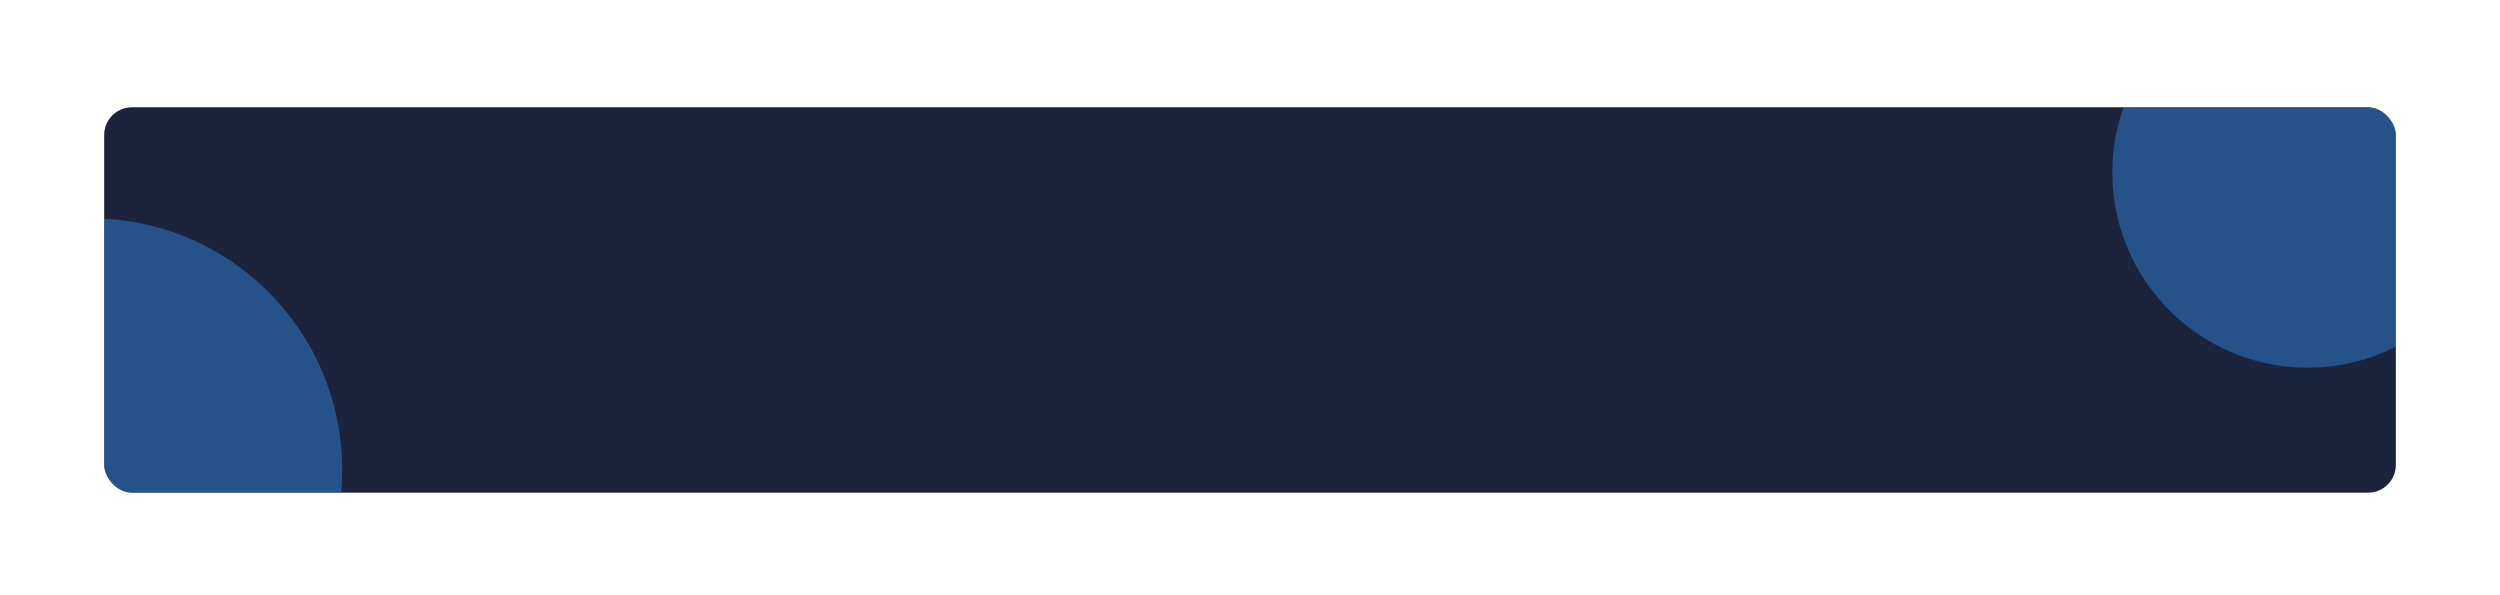 <svg width="1440" height="343" viewBox="0 0 1440 343" fill="none" xmlns="http://www.w3.org/2000/svg">
<g filter="url(#filter0_ddii_2086_1477)">
<g clip-path="url(#clip0_2086_1477)">
<rect x="60" y="60.795" width="1320" height="222" rx="16" fill="#1B243C"/>
<g filter="url(#filter1_f_2086_1477)">
<circle cx="1329.21" cy="98.295" r="112.5" fill="#3599FD" fill-opacity="0.4"/>
</g>
<g filter="url(#filter2_f_2086_1477)">
<circle cx="52.287" cy="269.594" r="144.799" fill="#3599FD" fill-opacity="0.4"/>
</g>
</g>
</g>
<defs>
<filter id="filter0_ddii_2086_1477" x="0" y="0.795" width="1440" height="342" filterUnits="userSpaceOnUse" color-interpolation-filters="sRGB">
<feFlood flood-opacity="0" result="BackgroundImageFix"/>
<feColorMatrix in="SourceAlpha" type="matrix" values="0 0 0 0 0 0 0 0 0 0 0 0 0 0 0 0 0 0 127 0" result="hardAlpha"/>
<feMorphology radius="20" operator="dilate" in="SourceAlpha" result="effect1_dropShadow_2086_1477"/>
<feOffset/>
<feGaussianBlur stdDeviation="20"/>
<feComposite in2="hardAlpha" operator="out"/>
<feColorMatrix type="matrix" values="0 0 0 0 0.027 0 0 0 0 0.051 0 0 0 0 0.31 0 0 0 0.05 0"/>
<feBlend mode="normal" in2="BackgroundImageFix" result="effect1_dropShadow_2086_1477"/>
<feColorMatrix in="SourceAlpha" type="matrix" values="0 0 0 0 0 0 0 0 0 0 0 0 0 0 0 0 0 0 127 0" result="hardAlpha"/>
<feMorphology radius="3" operator="dilate" in="SourceAlpha" result="effect2_dropShadow_2086_1477"/>
<feOffset/>
<feGaussianBlur stdDeviation="10"/>
<feComposite in2="hardAlpha" operator="out"/>
<feColorMatrix type="matrix" values="0 0 0 0 0.027 0 0 0 0 0.051 0 0 0 0 0.31 0 0 0 0.05 0"/>
<feBlend mode="normal" in2="effect1_dropShadow_2086_1477" result="effect2_dropShadow_2086_1477"/>
<feBlend mode="normal" in="SourceGraphic" in2="effect2_dropShadow_2086_1477" result="shape"/>
<feColorMatrix in="SourceAlpha" type="matrix" values="0 0 0 0 0 0 0 0 0 0 0 0 0 0 0 0 0 0 127 0" result="hardAlpha"/>
<feMorphology radius="1" operator="erode" in="SourceAlpha" result="effect3_innerShadow_2086_1477"/>
<feOffset/>
<feComposite in2="hardAlpha" operator="arithmetic" k2="-1" k3="1"/>
<feColorMatrix type="matrix" values="0 0 0 0 1 0 0 0 0 1 0 0 0 0 1 0 0 0 0.06 0"/>
<feBlend mode="normal" in2="shape" result="effect3_innerShadow_2086_1477"/>
<feColorMatrix in="SourceAlpha" type="matrix" values="0 0 0 0 0 0 0 0 0 0 0 0 0 0 0 0 0 0 127 0" result="hardAlpha"/>
<feOffset dy="1"/>
<feComposite in2="hardAlpha" operator="arithmetic" k2="-1" k3="1"/>
<feColorMatrix type="matrix" values="0 0 0 0 1 0 0 0 0 1 0 0 0 0 1 0 0 0 0.1 0"/>
<feBlend mode="normal" in2="effect3_innerShadow_2086_1477" result="effect4_innerShadow_2086_1477"/>
</filter>
<filter id="filter1_f_2086_1477" x="1016.71" y="-214.205" width="625" height="625" filterUnits="userSpaceOnUse" color-interpolation-filters="sRGB">
<feFlood flood-opacity="0" result="BackgroundImageFix"/>
<feBlend mode="normal" in="SourceGraphic" in2="BackgroundImageFix" result="shape"/>
<feGaussianBlur stdDeviation="100" result="effect1_foregroundBlur_2086_1477"/>
</filter>
<filter id="filter2_f_2086_1477" x="-292.512" y="-75.205" width="689.598" height="689.598" filterUnits="userSpaceOnUse" color-interpolation-filters="sRGB">
<feFlood flood-opacity="0" result="BackgroundImageFix"/>
<feBlend mode="normal" in="SourceGraphic" in2="BackgroundImageFix" result="shape"/>
<feGaussianBlur stdDeviation="100" result="effect1_foregroundBlur_2086_1477"/>
</filter>
<clipPath id="clip0_2086_1477">
<rect x="60" y="60.795" width="1320" height="222" rx="16" fill="white"/>
</clipPath>
</defs>
</svg>
